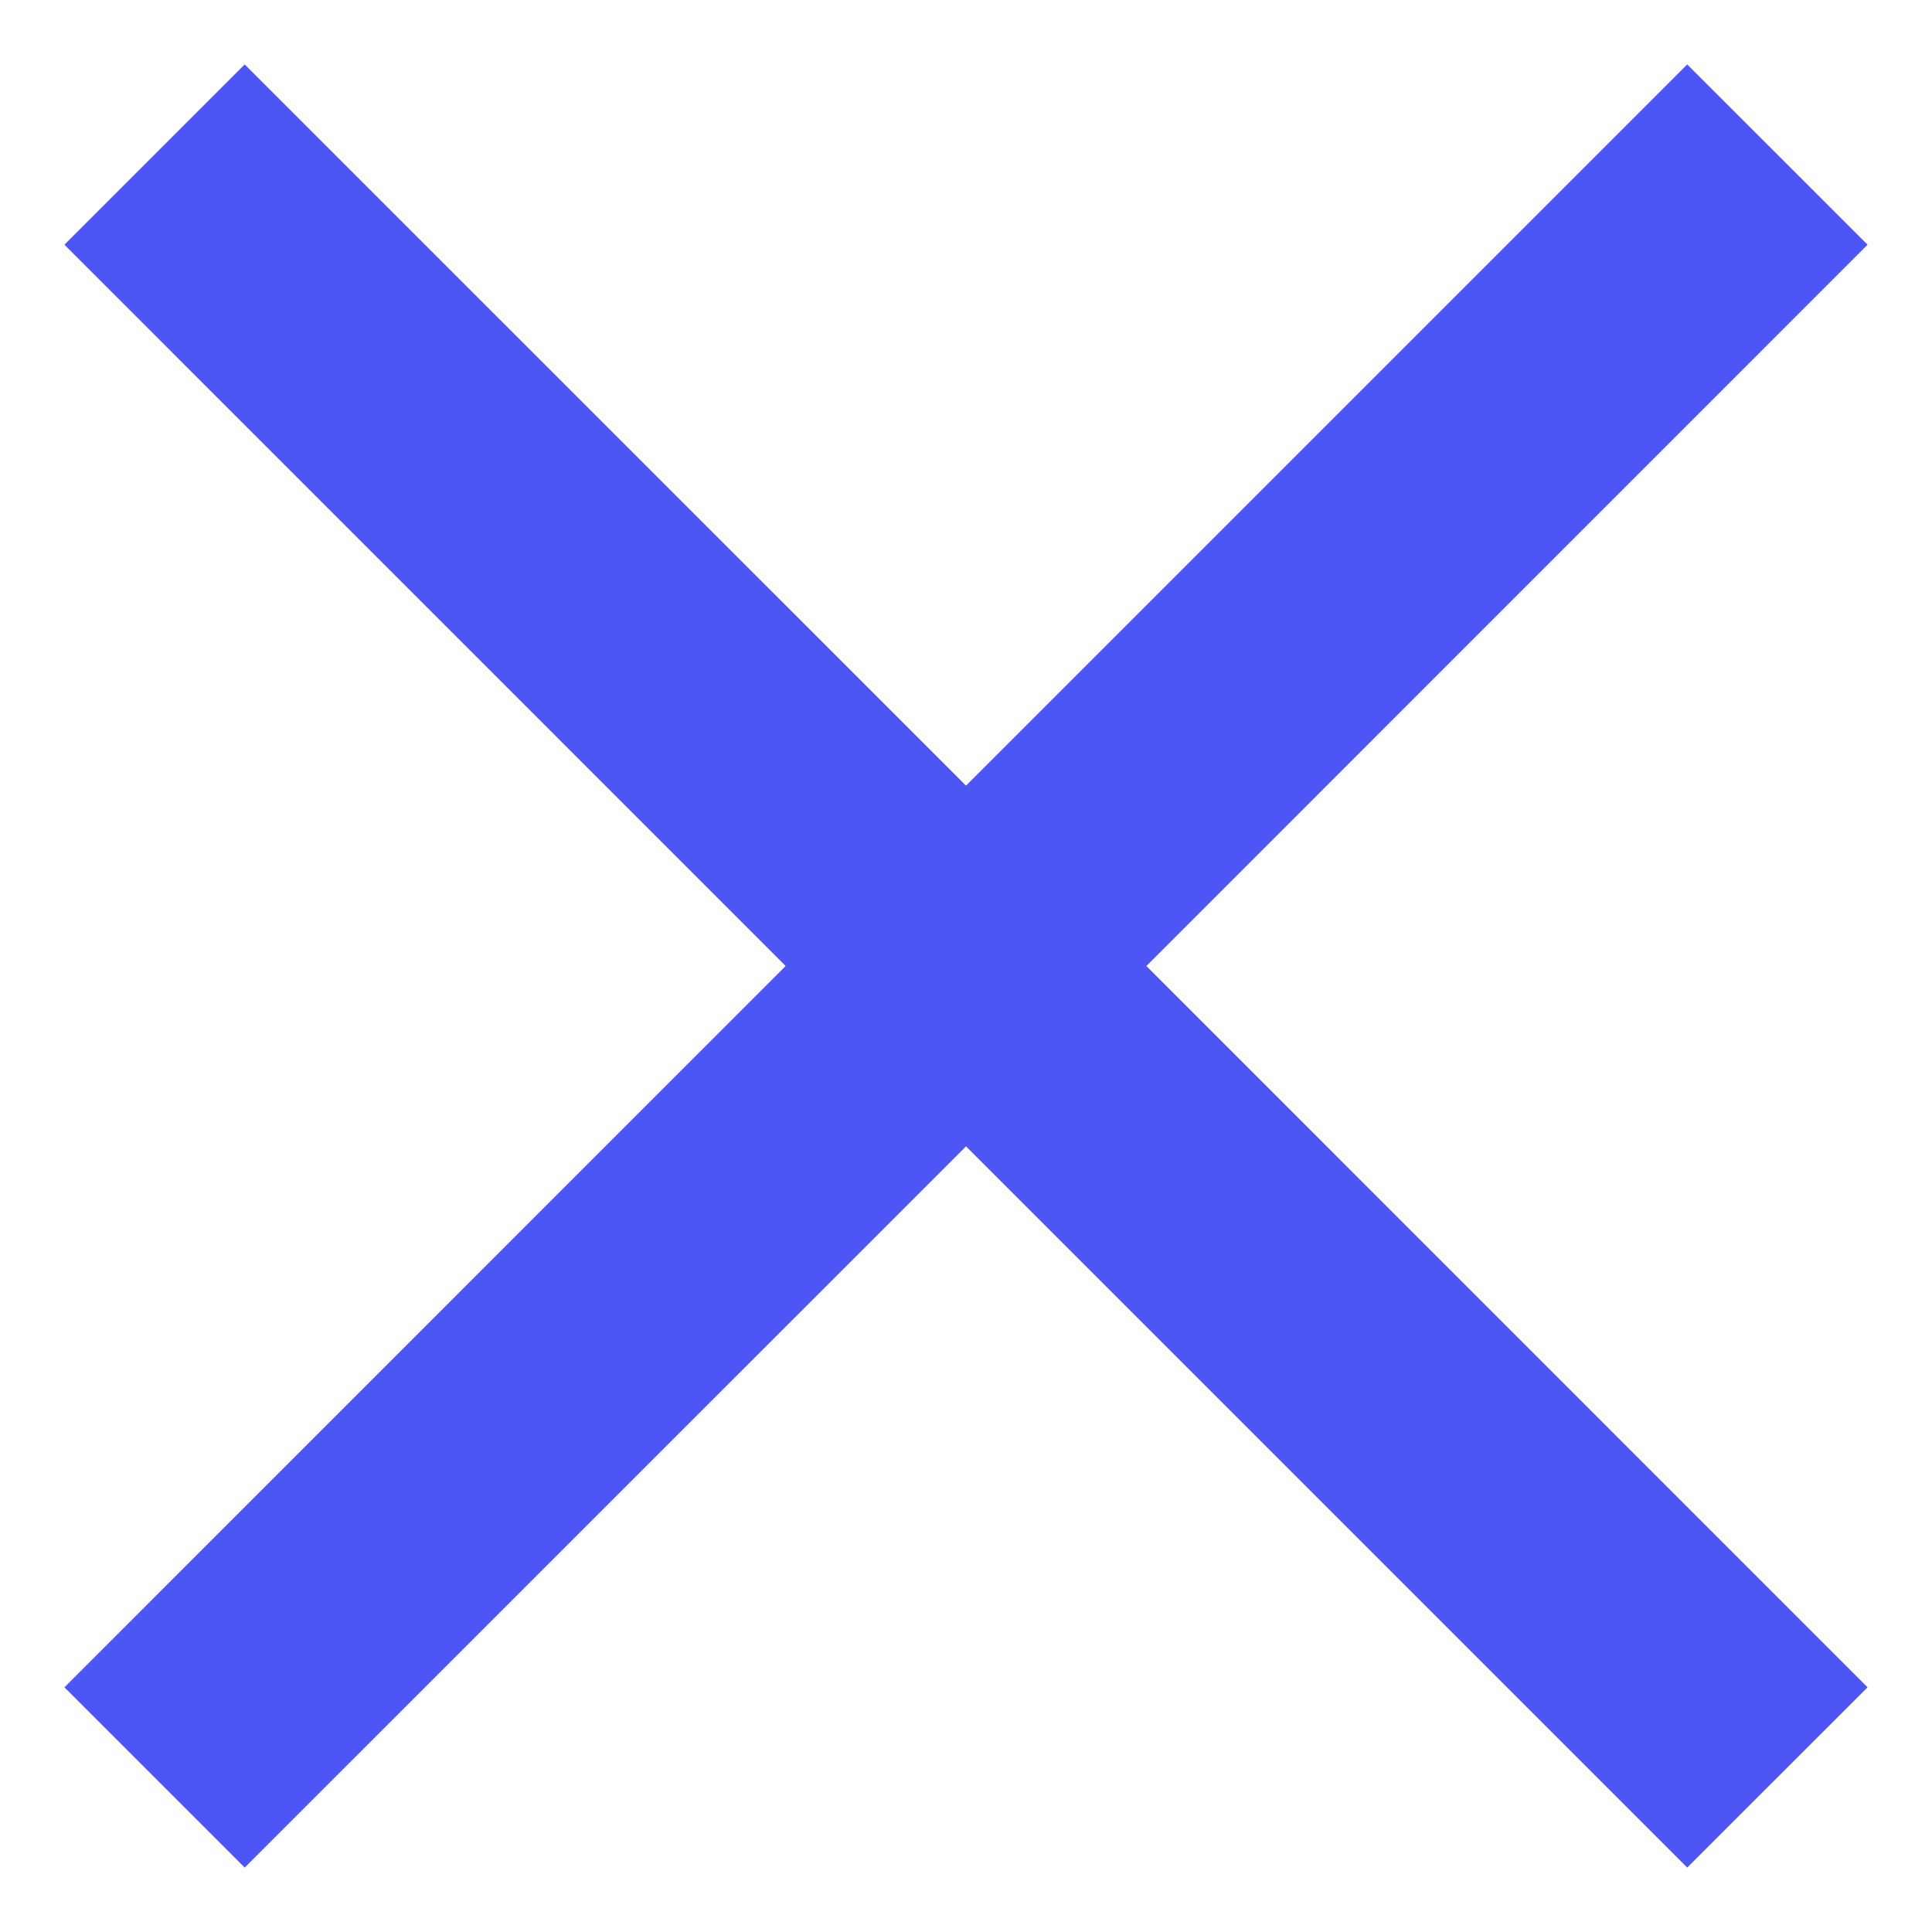 <svg width="20" height="20" viewBox="0 0 20 20" fill="none" xmlns="http://www.w3.org/2000/svg">
<path d="M2.533 19.333L0.667 17.467L8.133 10L0.667 2.533L2.533 0.667L10 8.133L17.466 0.667L19.333 2.533L11.867 10L19.333 17.467L17.466 19.333L10 11.867L2.533 19.333Z" fill="#4D55F5"/>
</svg>
